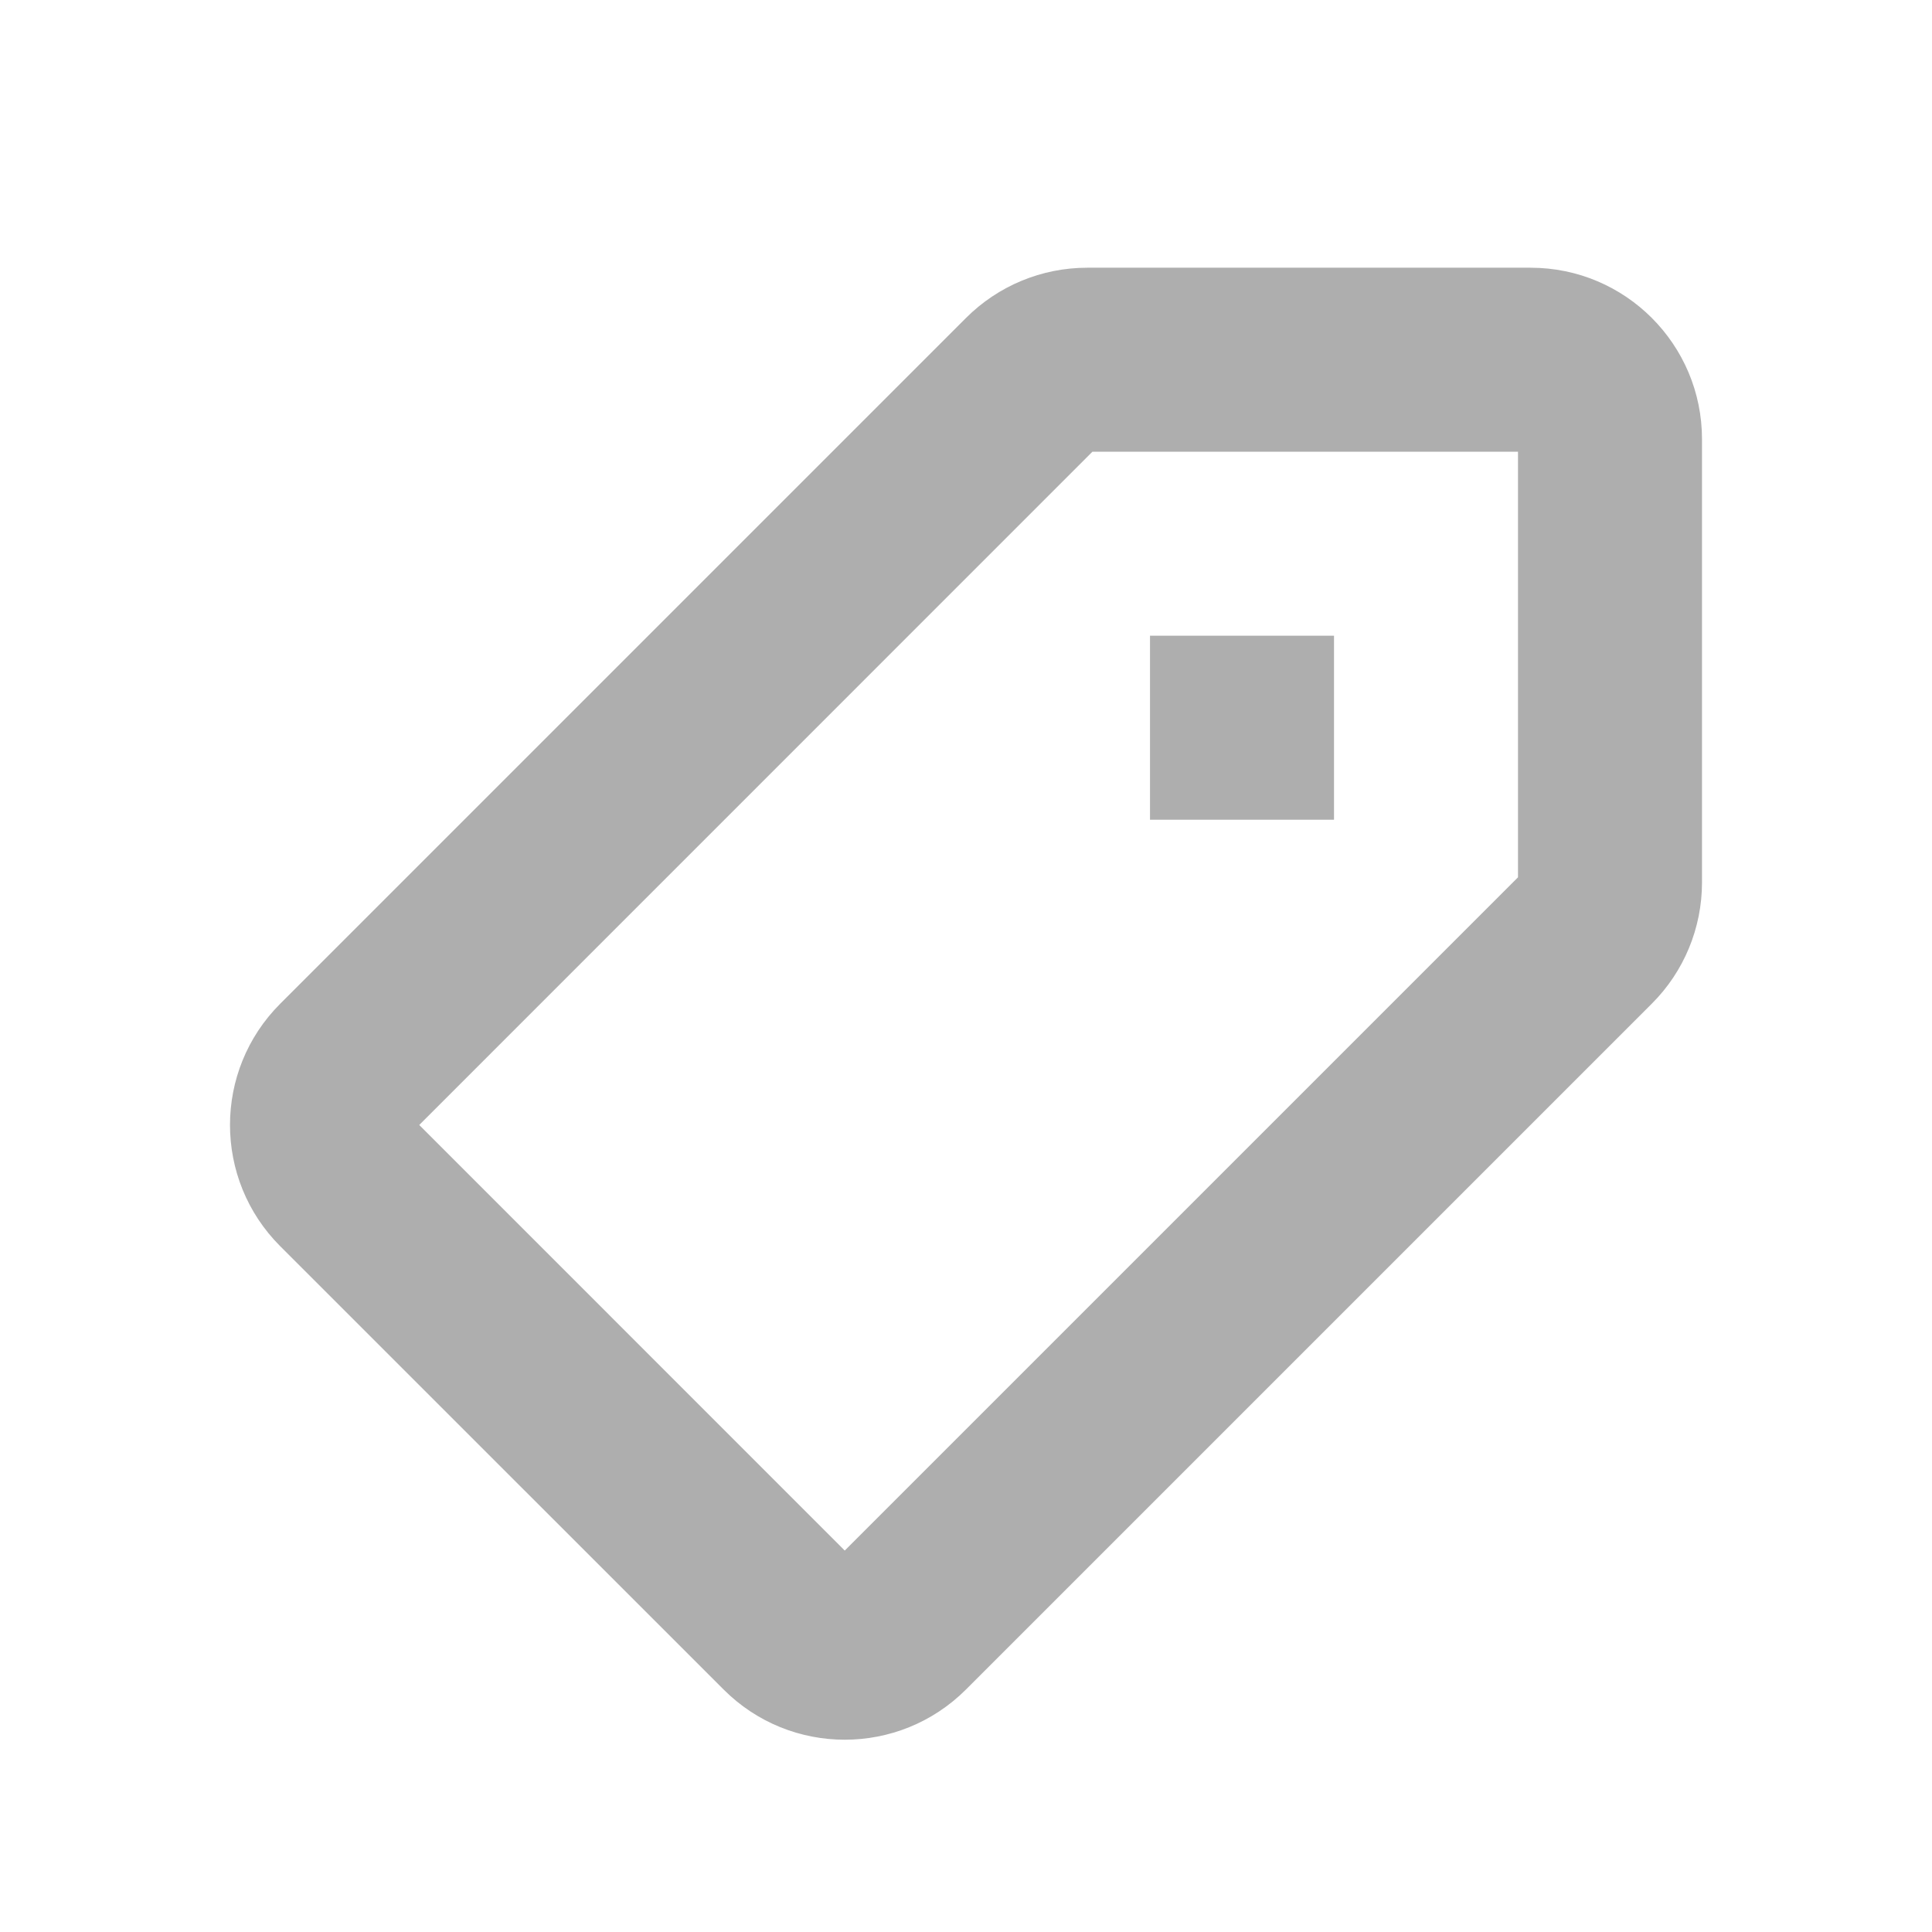 <svg width="21" height="21" viewBox="0 0 21 21" fill="none" xmlns="http://www.w3.org/2000/svg">
<g id="label">
<path id="Vector" d="M16.5 4.91H11.874L4.557 12.228L9.182 16.854L16.5 9.536V4.91ZM18.5 9.592C18.5 10.087 18.304 10.561 17.954 10.91L10.5 18.364C9.772 19.092 8.592 19.092 7.865 18.364L3.046 13.546C2.318 12.818 2.318 11.638 3.046 10.91L10.5 3.456C10.85 3.106 11.323 2.91 11.818 2.91H16.637C17.666 2.91 18.5 3.744 18.5 4.774V9.592ZM14.5 6.91H12.5V8.91H14.5V6.91Z" fill="black" fill-opacity="0.32"/>
</g>
</svg>
